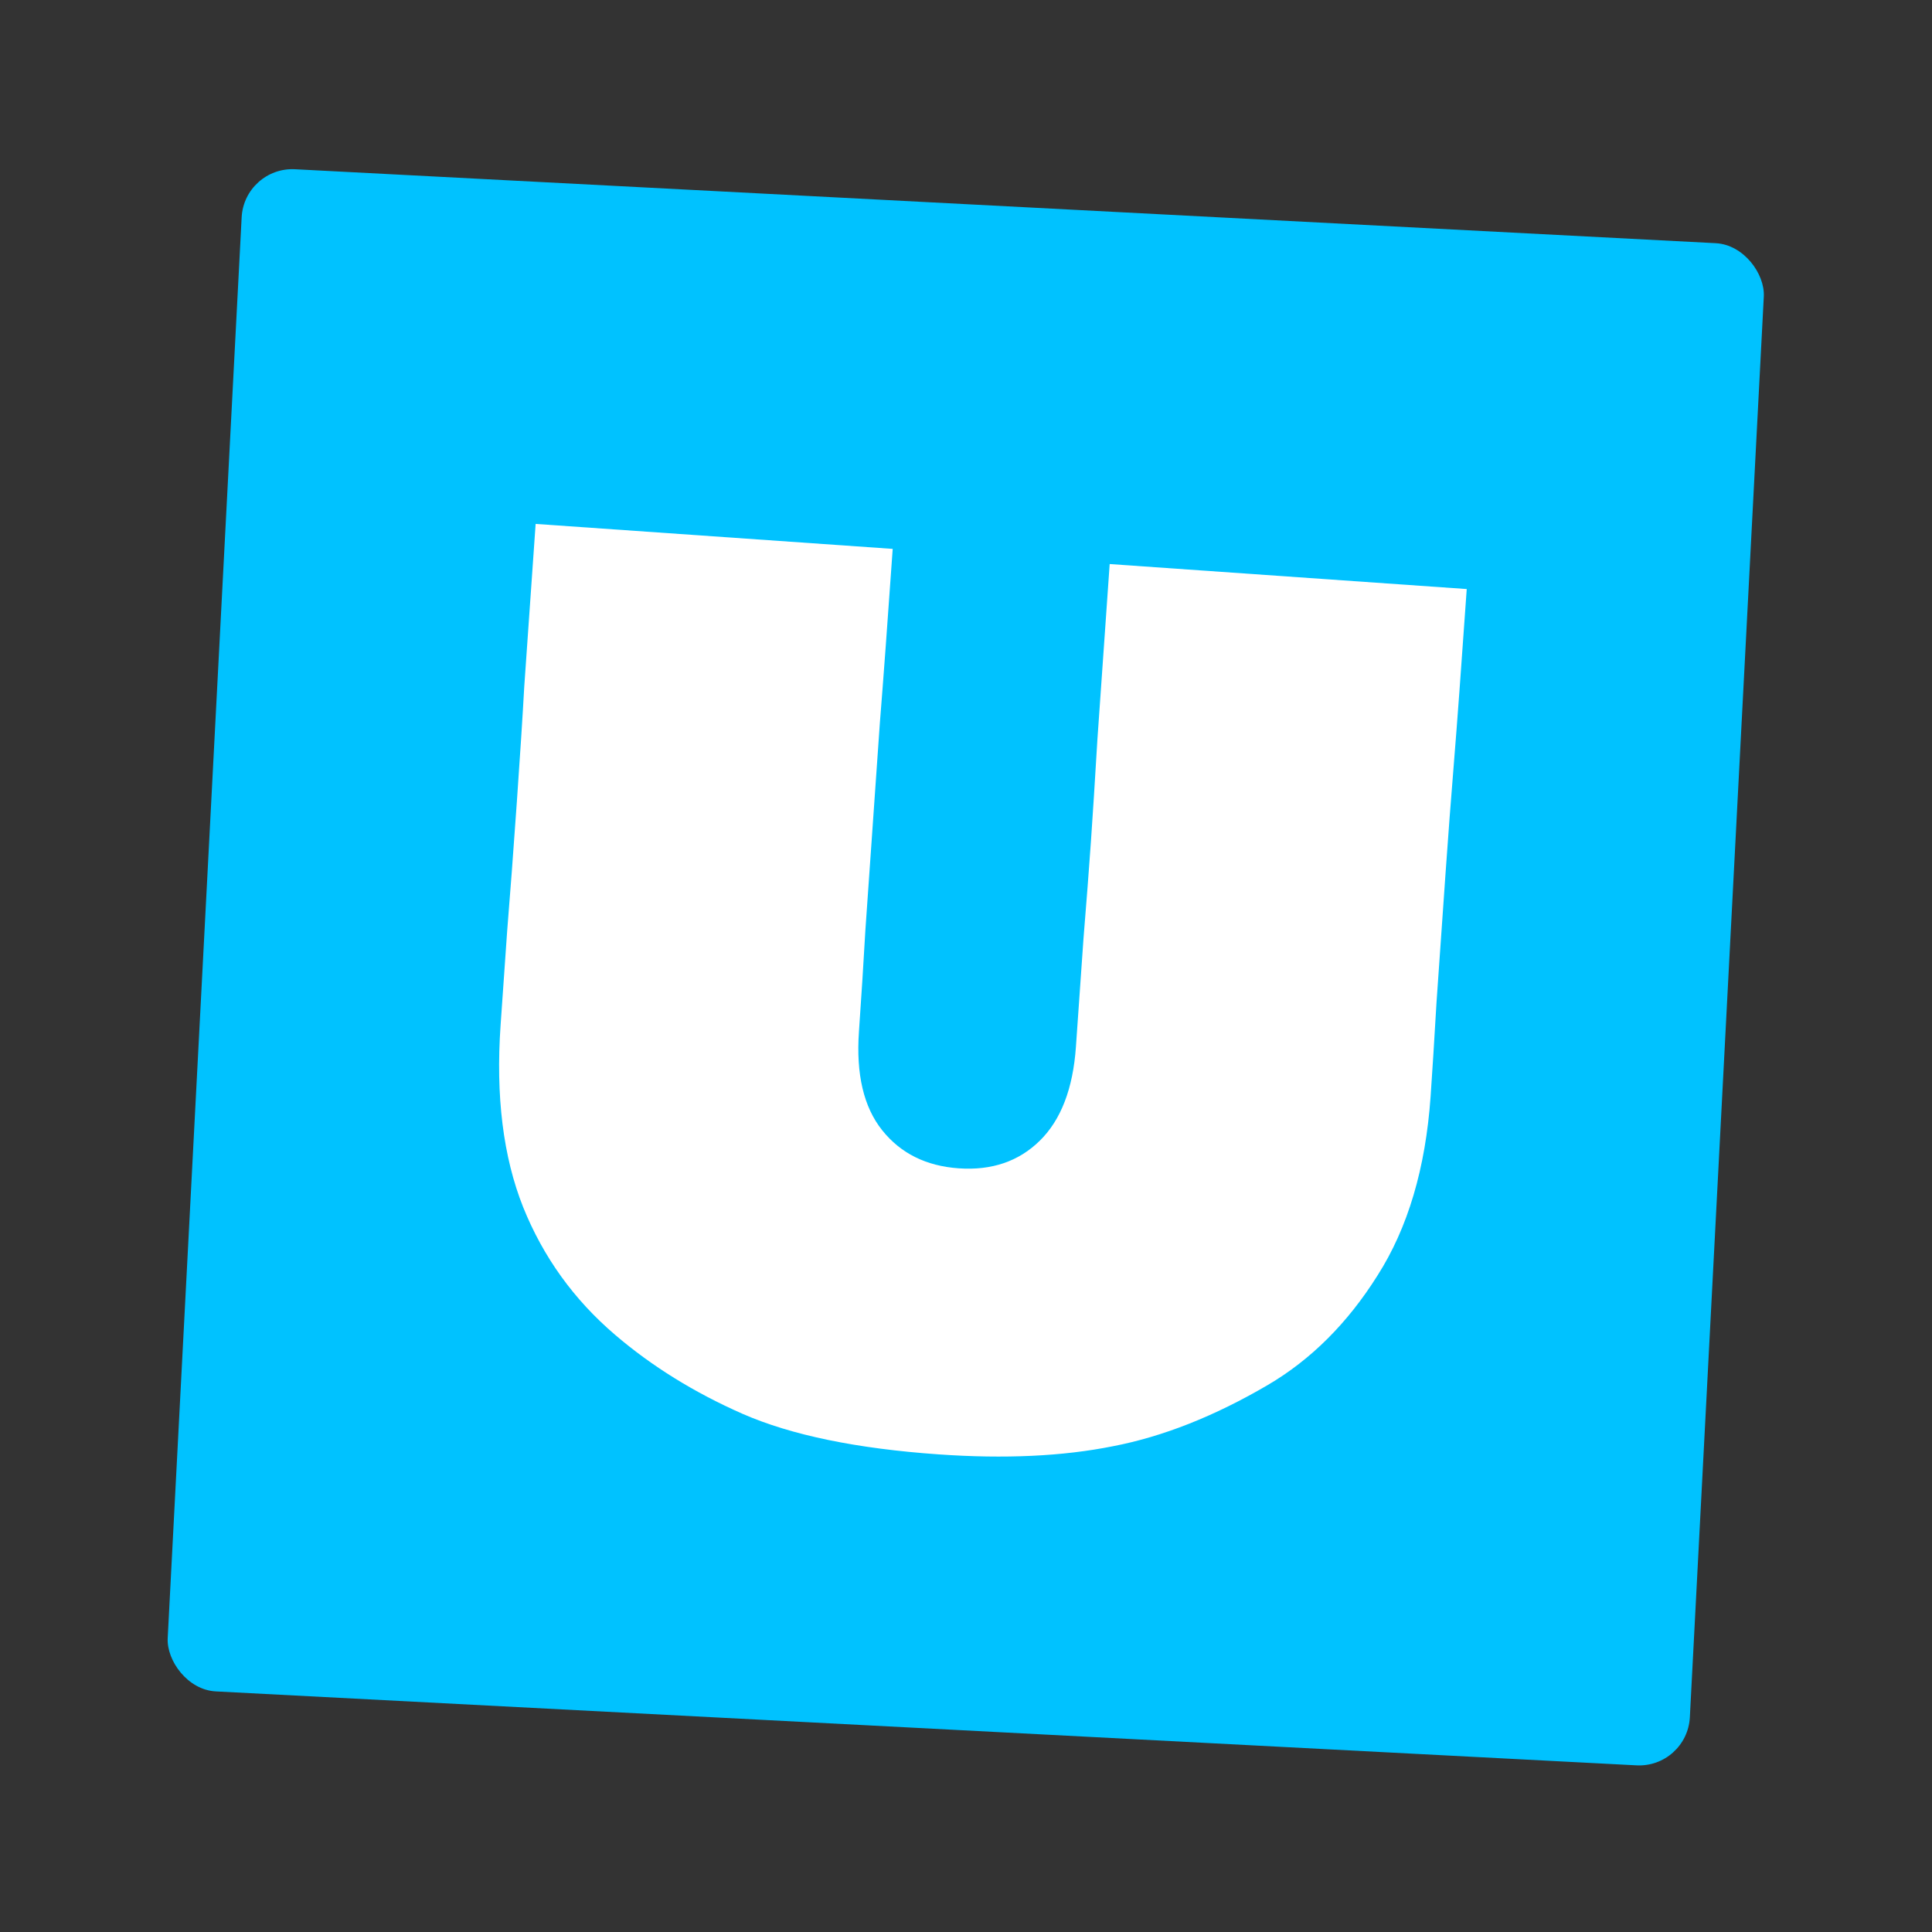 <svg fill="none" height="127" viewBox="0 0 127 127" width="127" xmlns="http://www.w3.org/2000/svg"><rect x="0" y="0" width="127" height="127" fill="#333333" stroke="none"/><rect fill="#00c2ff" height="100.159" rx="3.337" transform="matrix(.999 .052 -.052 .999 .595 -.825)" width="100.159" x="16.049" y="10.953"/><path d="m96.416 38.721c-.361 5.168-.641 8.965-.84 11.39-.196 2.397-.38 4.823-.552 7.278-.228 3.255-.426 6.096-.596 8.523-.141 2.429-.271 4.486-.388 6.171-.33 4.711-1.493 8.633-3.491 11.764-1.97 3.133-4.375 5.533-7.218 7.2-3.501 2.051-6.894 3.392-10.181 4.023-3.289.66-7.103.838-11.443.534-5.397-.377-9.696-1.266-12.898-2.667-3.173-1.398-5.965-3.129-8.374-5.191-2.708-2.313-4.722-5.108-6.042-8.385-1.318-3.306-1.814-7.3-1.486-11.983.118-1.685.262-3.741.431-6.168.198-2.425.411-5.265.639-8.521.218-3.112.379-5.626.484-7.541.136-1.942.385-5.511.749-10.708l23.472 1.641c-.327 4.683-.608 8.494-.843 11.433-.204 2.913-.362 5.183-.476 6.81-.168 2.399-.327 4.669-.476 6.81-.121 2.144-.263 4.372-.424 6.685-.196 2.798.313 4.957 1.527 6.477 1.214 1.52 2.891 2.354 5.033 2.504 2.17.152 3.949-.456 5.335-1.822 1.387-1.366 2.176-3.42 2.368-6.161.162-2.313.327-4.683.497-7.11.198-2.425.361-4.551.489-6.379.122-1.742.264-3.984.427-6.728.194-2.77.462-6.61.806-11.522z" fill="#fff"/></svg>